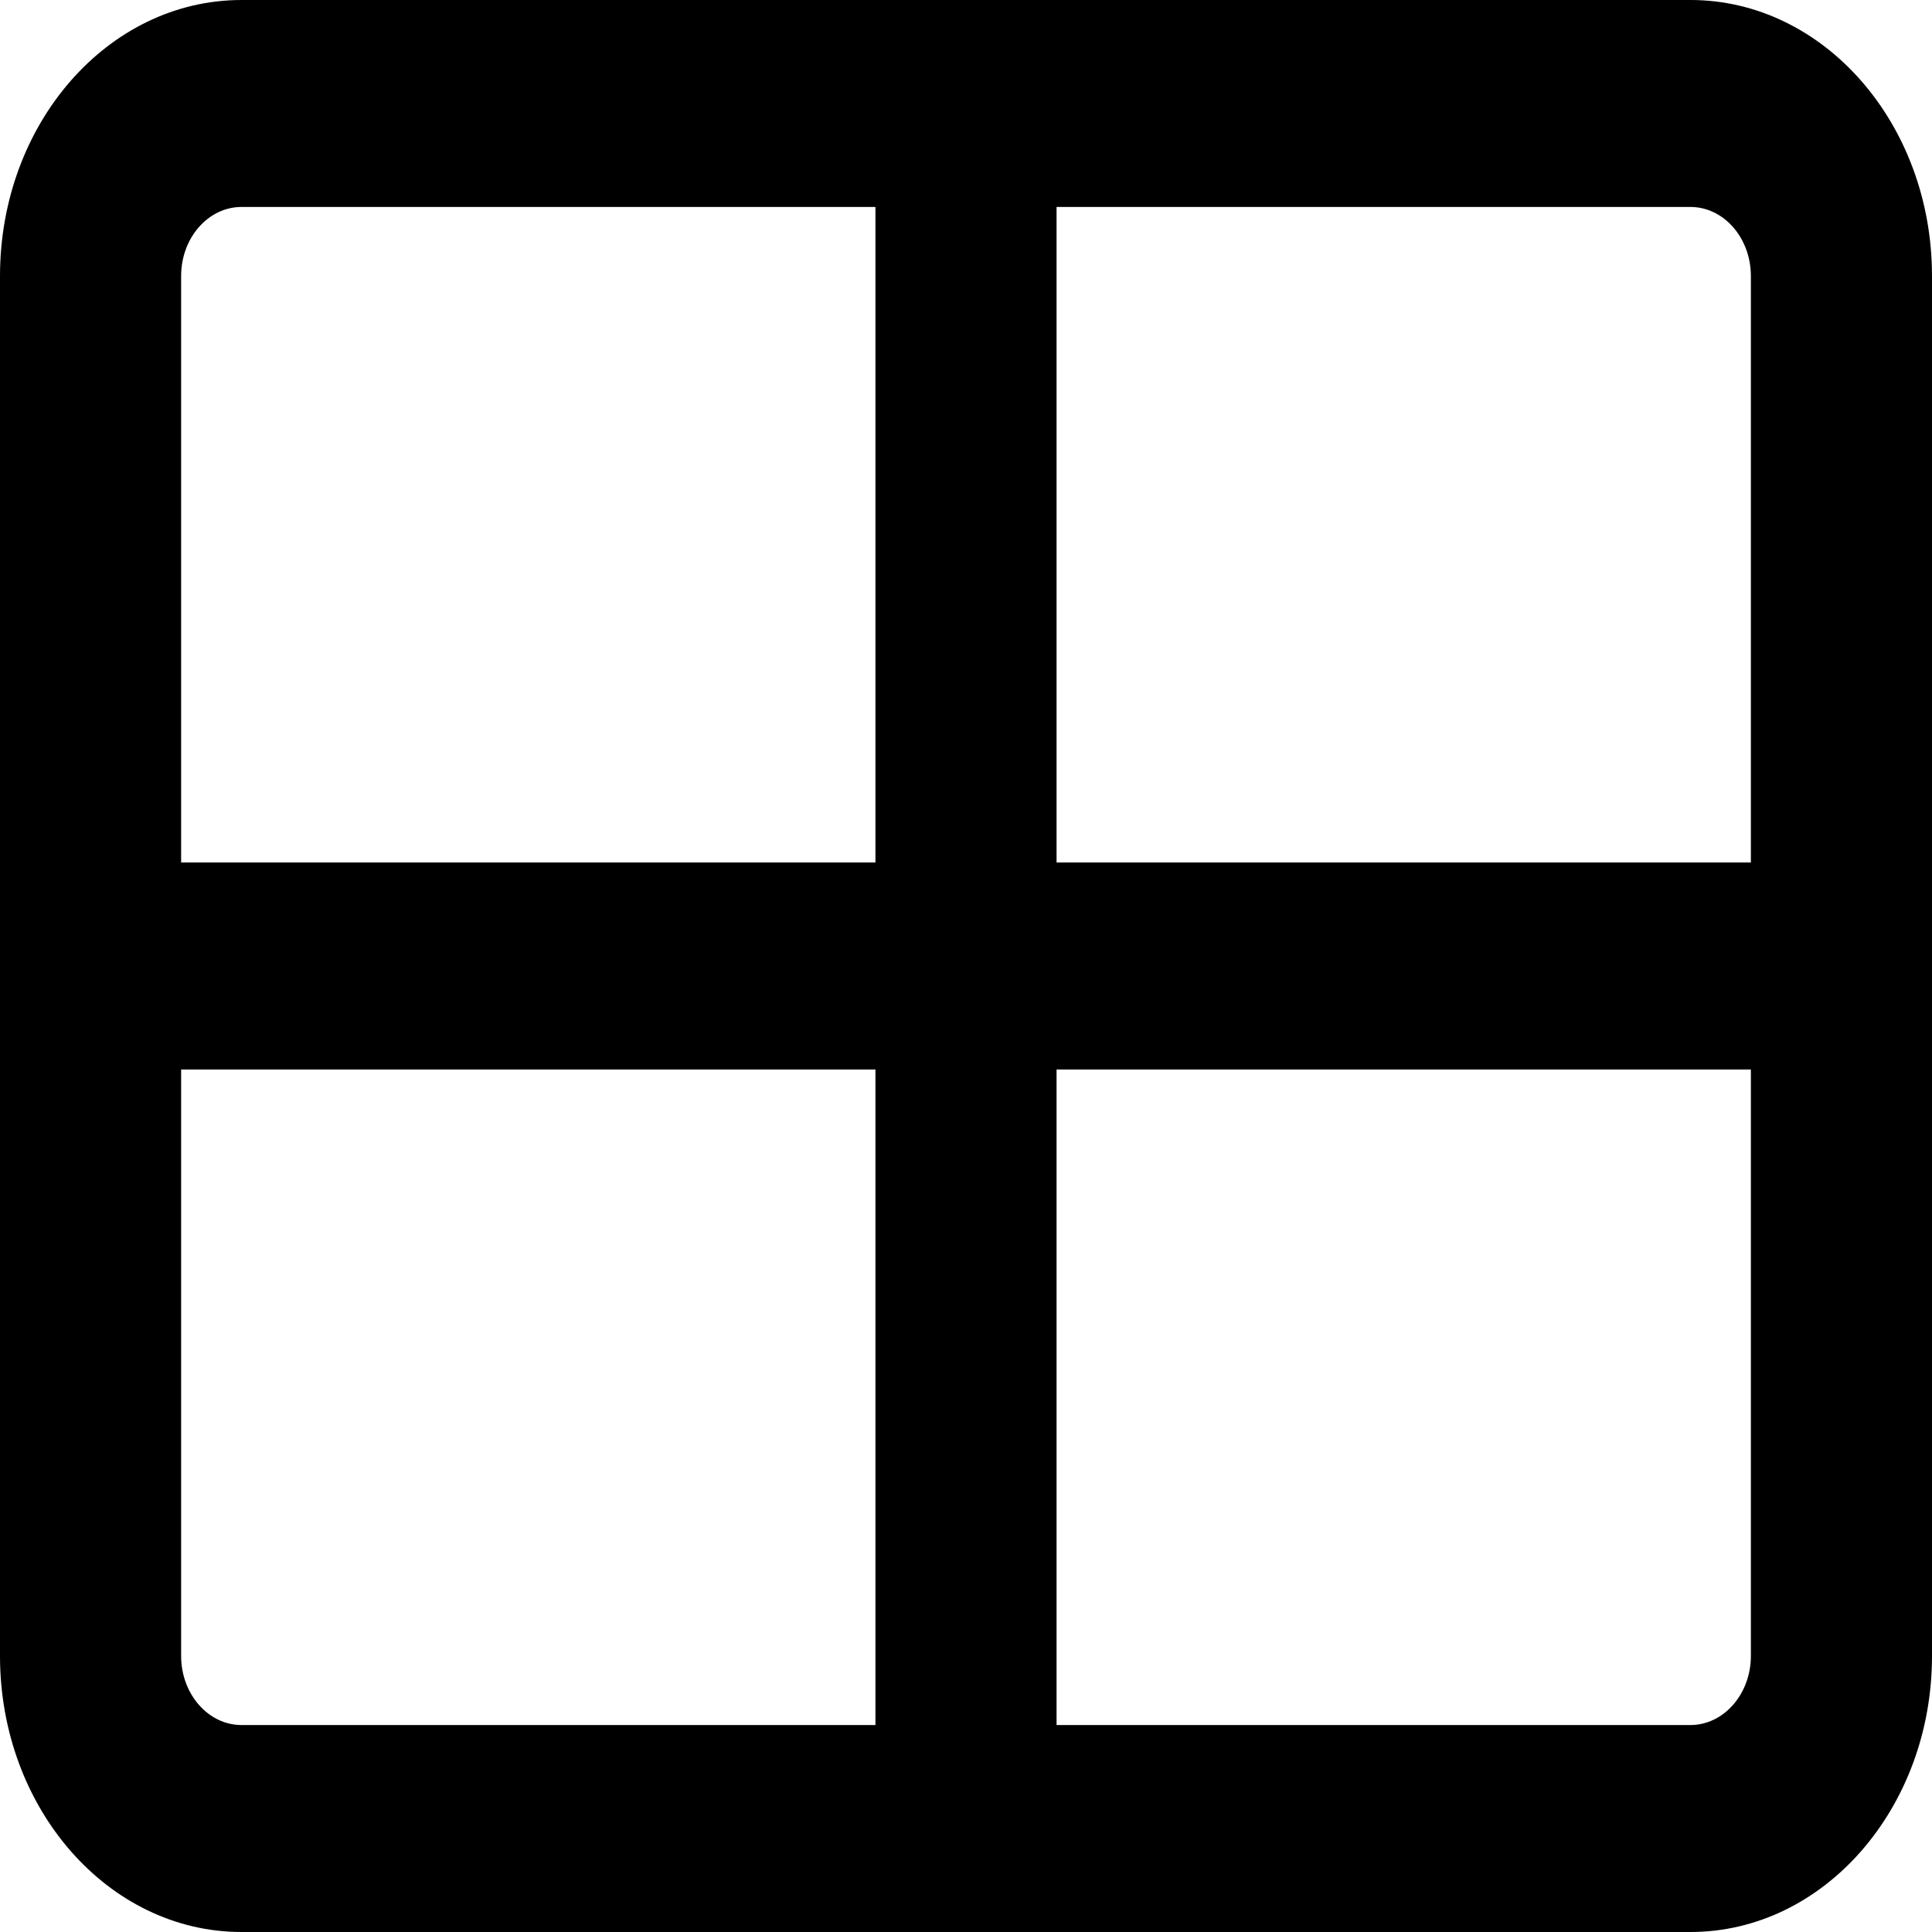 <svg viewBox="0 0 16 16" xmlns="http://www.w3.org/2000/svg"><path d="M0 2.286C0 1.023 0.895 0 2 0H14C15.103 0 16 1.023 16 2.286V13.714C16 14.975 15.103 16 14 16H2C0.895 16 0 14.975 0 13.714V2.286ZM8.75 7.143H14.5V2.286C14.5 1.97 14.275 1.714 14 1.714H8.75V7.143ZM7.25 1.714H2C1.724 1.714 1.5 1.97 1.5 2.286V7.143H7.25V1.714ZM1.5 8.857V13.714C1.5 14.029 1.724 14.286 2 14.286H7.25V8.857H1.5ZM8.75 14.286H14C14.275 14.286 14.5 14.029 14.5 13.714V8.857H8.75V14.286Z"/></svg>